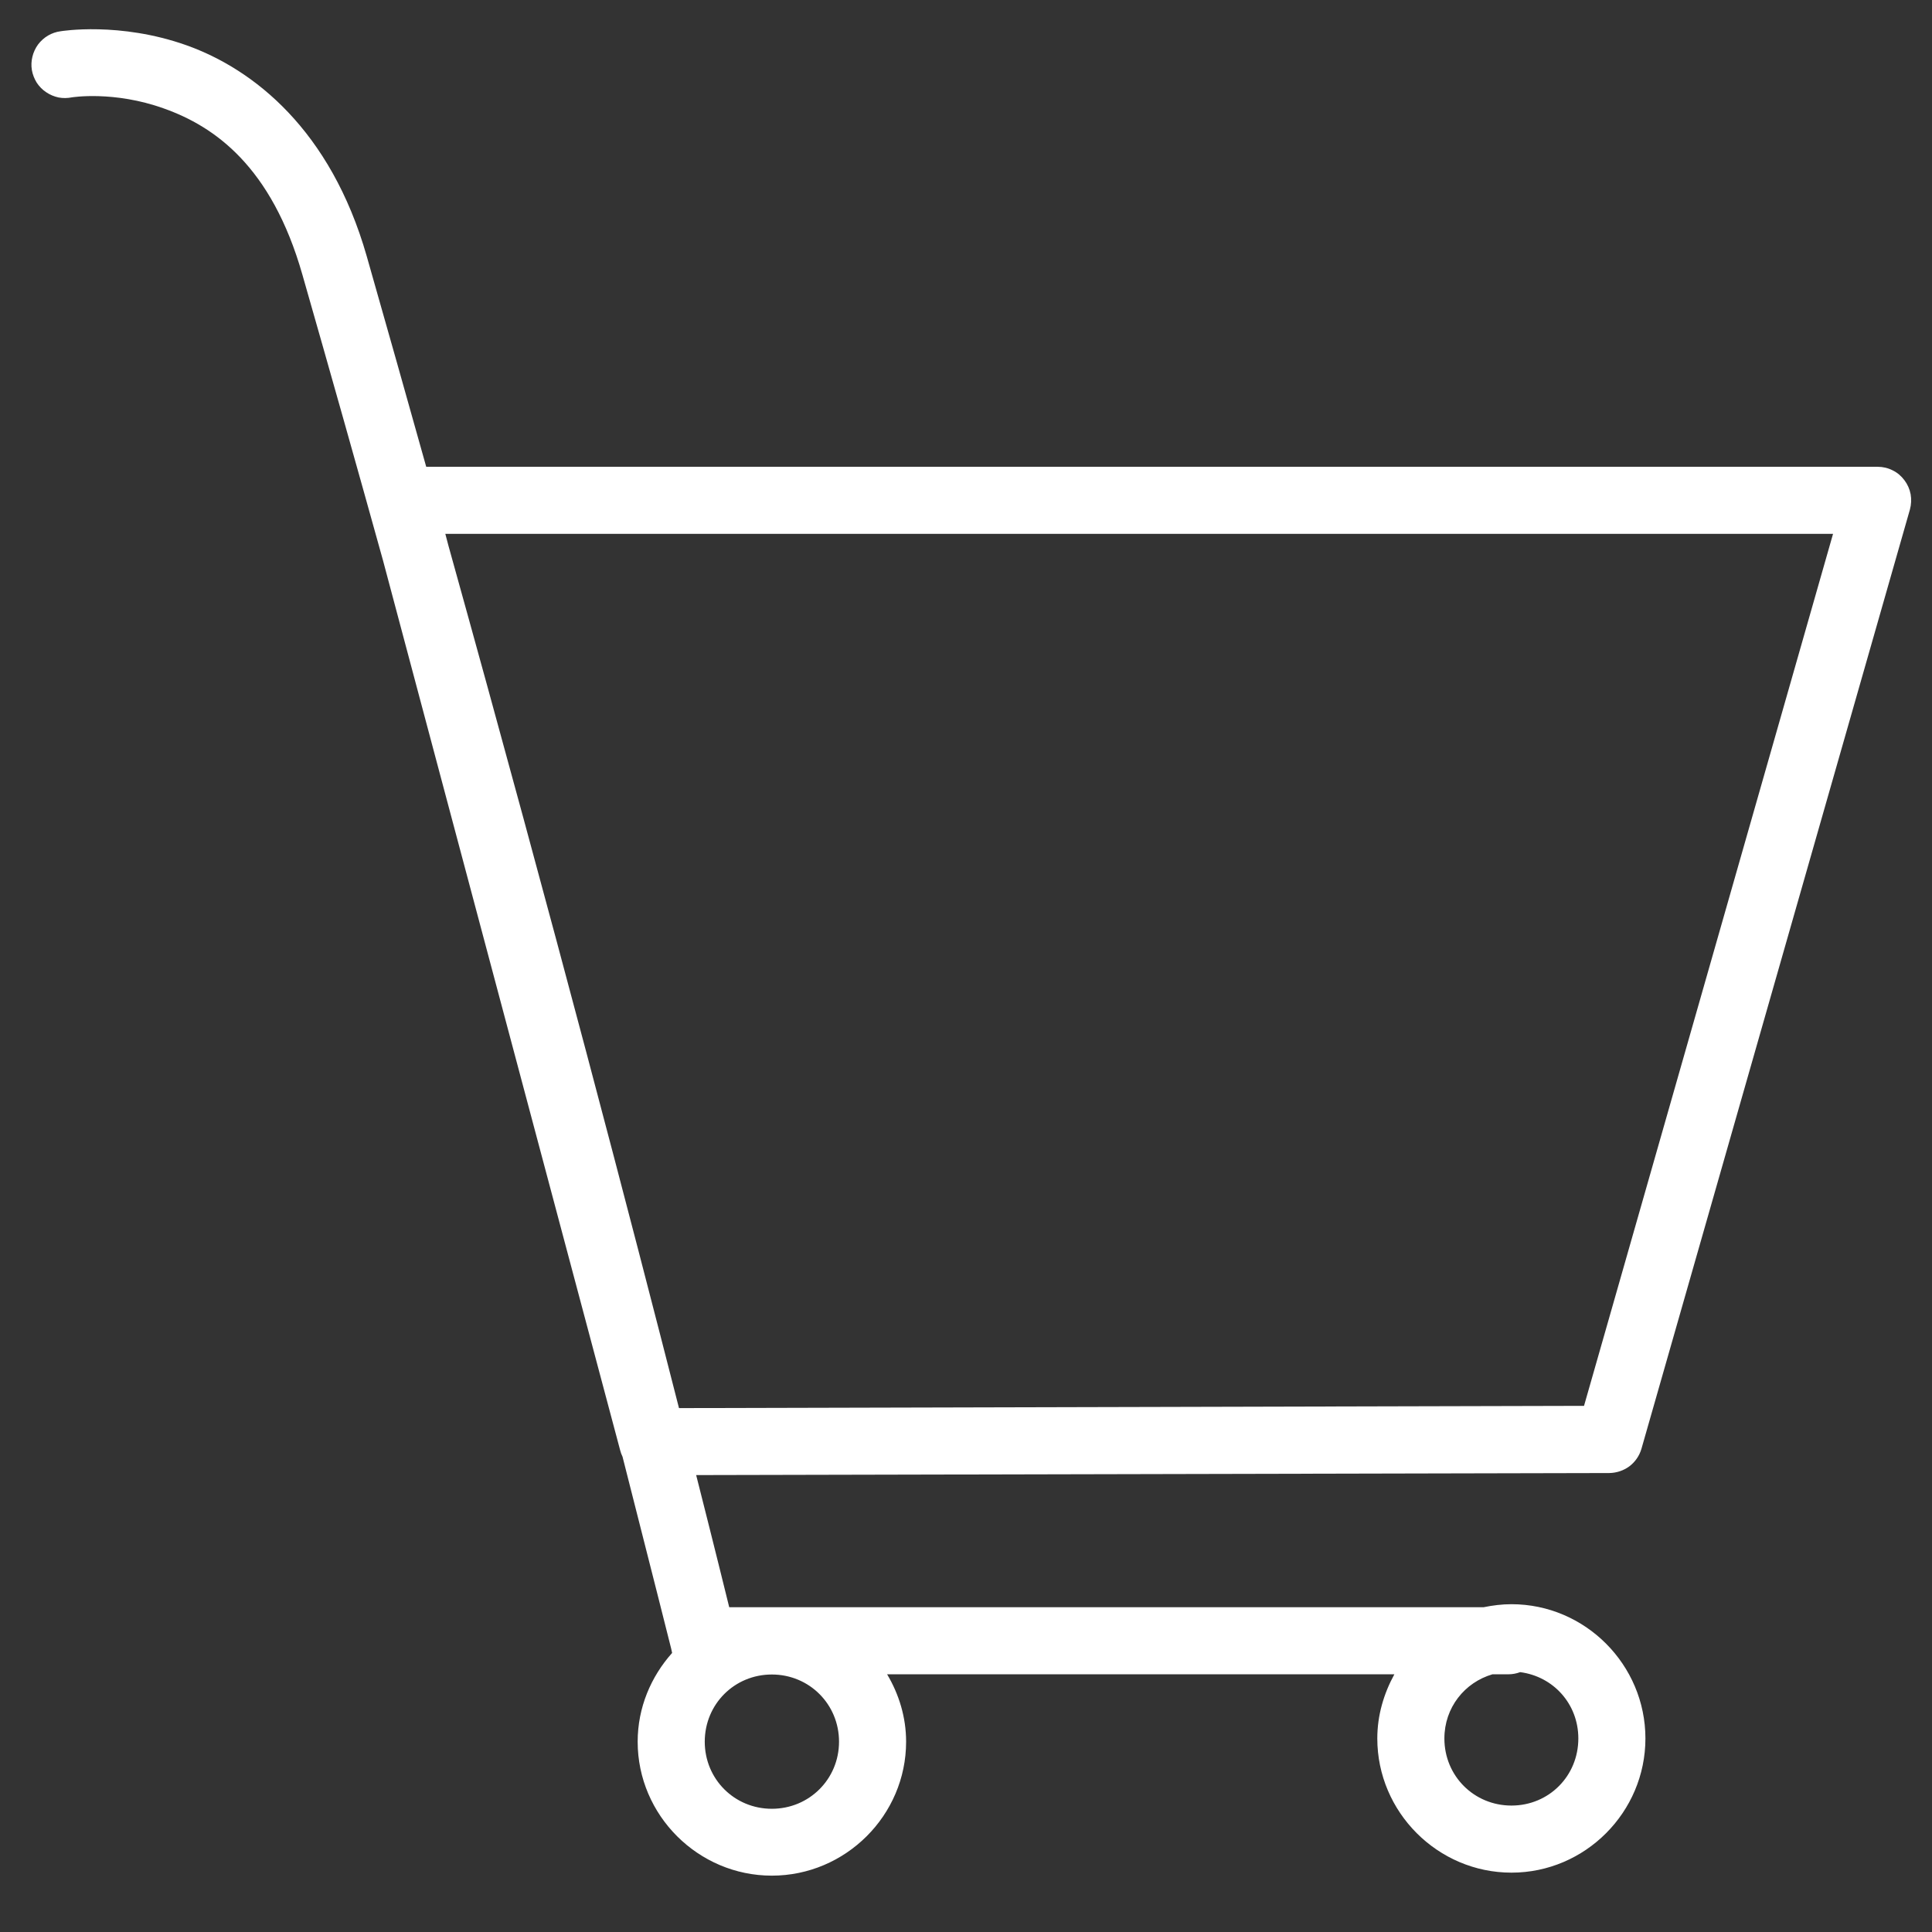 <svg width="18" height="18" viewBox="0 0 18 18" fill="none" xmlns="http://www.w3.org/2000/svg">
<rect x="0" y="0" width="18" height="18" fill="#333333" stroke="none"/>
<path d="M0.918 0.273C0.703 0.268 0.566 0.291 0.566 0.291C0.525 0.296 0.484 0.31 0.448 0.331C0.412 0.352 0.38 0.381 0.355 0.414C0.33 0.448 0.312 0.487 0.302 0.528C0.292 0.569 0.29 0.611 0.297 0.653C0.304 0.694 0.32 0.734 0.342 0.77C0.365 0.805 0.395 0.836 0.43 0.859C0.465 0.883 0.504 0.899 0.545 0.908C0.586 0.916 0.629 0.915 0.67 0.907C0.67 0.907 1.06 0.843 1.528 1.011C1.997 1.178 2.529 1.548 2.817 2.558C3.08 3.477 3.331 4.367 3.568 5.22L5.778 13.512C5.783 13.533 5.791 13.553 5.8 13.572C6.065 14.611 6.253 15.359 6.253 15.359L6.262 15.4C6.065 15.621 5.941 15.909 5.941 16.227C5.941 16.913 6.505 17.475 7.191 17.475C7.878 17.475 8.442 16.913 8.442 16.227C8.442 15.998 8.375 15.784 8.265 15.599H12.991C12.893 15.778 12.832 15.98 12.832 16.197C12.832 16.883 13.395 17.447 14.082 17.447C14.769 17.447 15.33 16.883 15.33 16.197C15.33 15.51 14.769 14.946 14.082 14.946C13.993 14.946 13.907 14.957 13.823 14.974H6.794C6.781 14.921 6.667 14.457 6.486 13.743L14.993 13.724C15.061 13.723 15.127 13.701 15.181 13.661C15.235 13.62 15.274 13.563 15.293 13.498L17.794 4.748C17.807 4.701 17.809 4.652 17.801 4.605C17.792 4.557 17.772 4.512 17.743 4.474C17.714 4.435 17.677 4.403 17.633 4.382C17.59 4.36 17.542 4.349 17.494 4.349H3.971C3.791 3.708 3.611 3.067 3.417 2.388C3.081 1.211 2.363 0.645 1.738 0.422C1.426 0.311 1.133 0.278 0.918 0.273ZM4.149 4.974H17.078L14.758 13.098L6.326 13.119C5.891 11.415 5.181 8.685 4.178 5.084L4.149 4.974ZM14.163 15.579C14.472 15.619 14.705 15.875 14.705 16.197C14.705 16.546 14.431 16.822 14.082 16.822C13.733 16.822 13.457 16.546 13.457 16.197C13.457 15.91 13.645 15.675 13.905 15.599H14.054C14.091 15.599 14.128 15.592 14.163 15.579ZM7.191 15.601C7.54 15.601 7.817 15.878 7.817 16.227C7.817 16.575 7.54 16.852 7.191 16.852C6.842 16.852 6.566 16.575 6.566 16.227C6.566 15.878 6.842 15.601 7.191 15.601Z" fill="white"/>
</svg>
